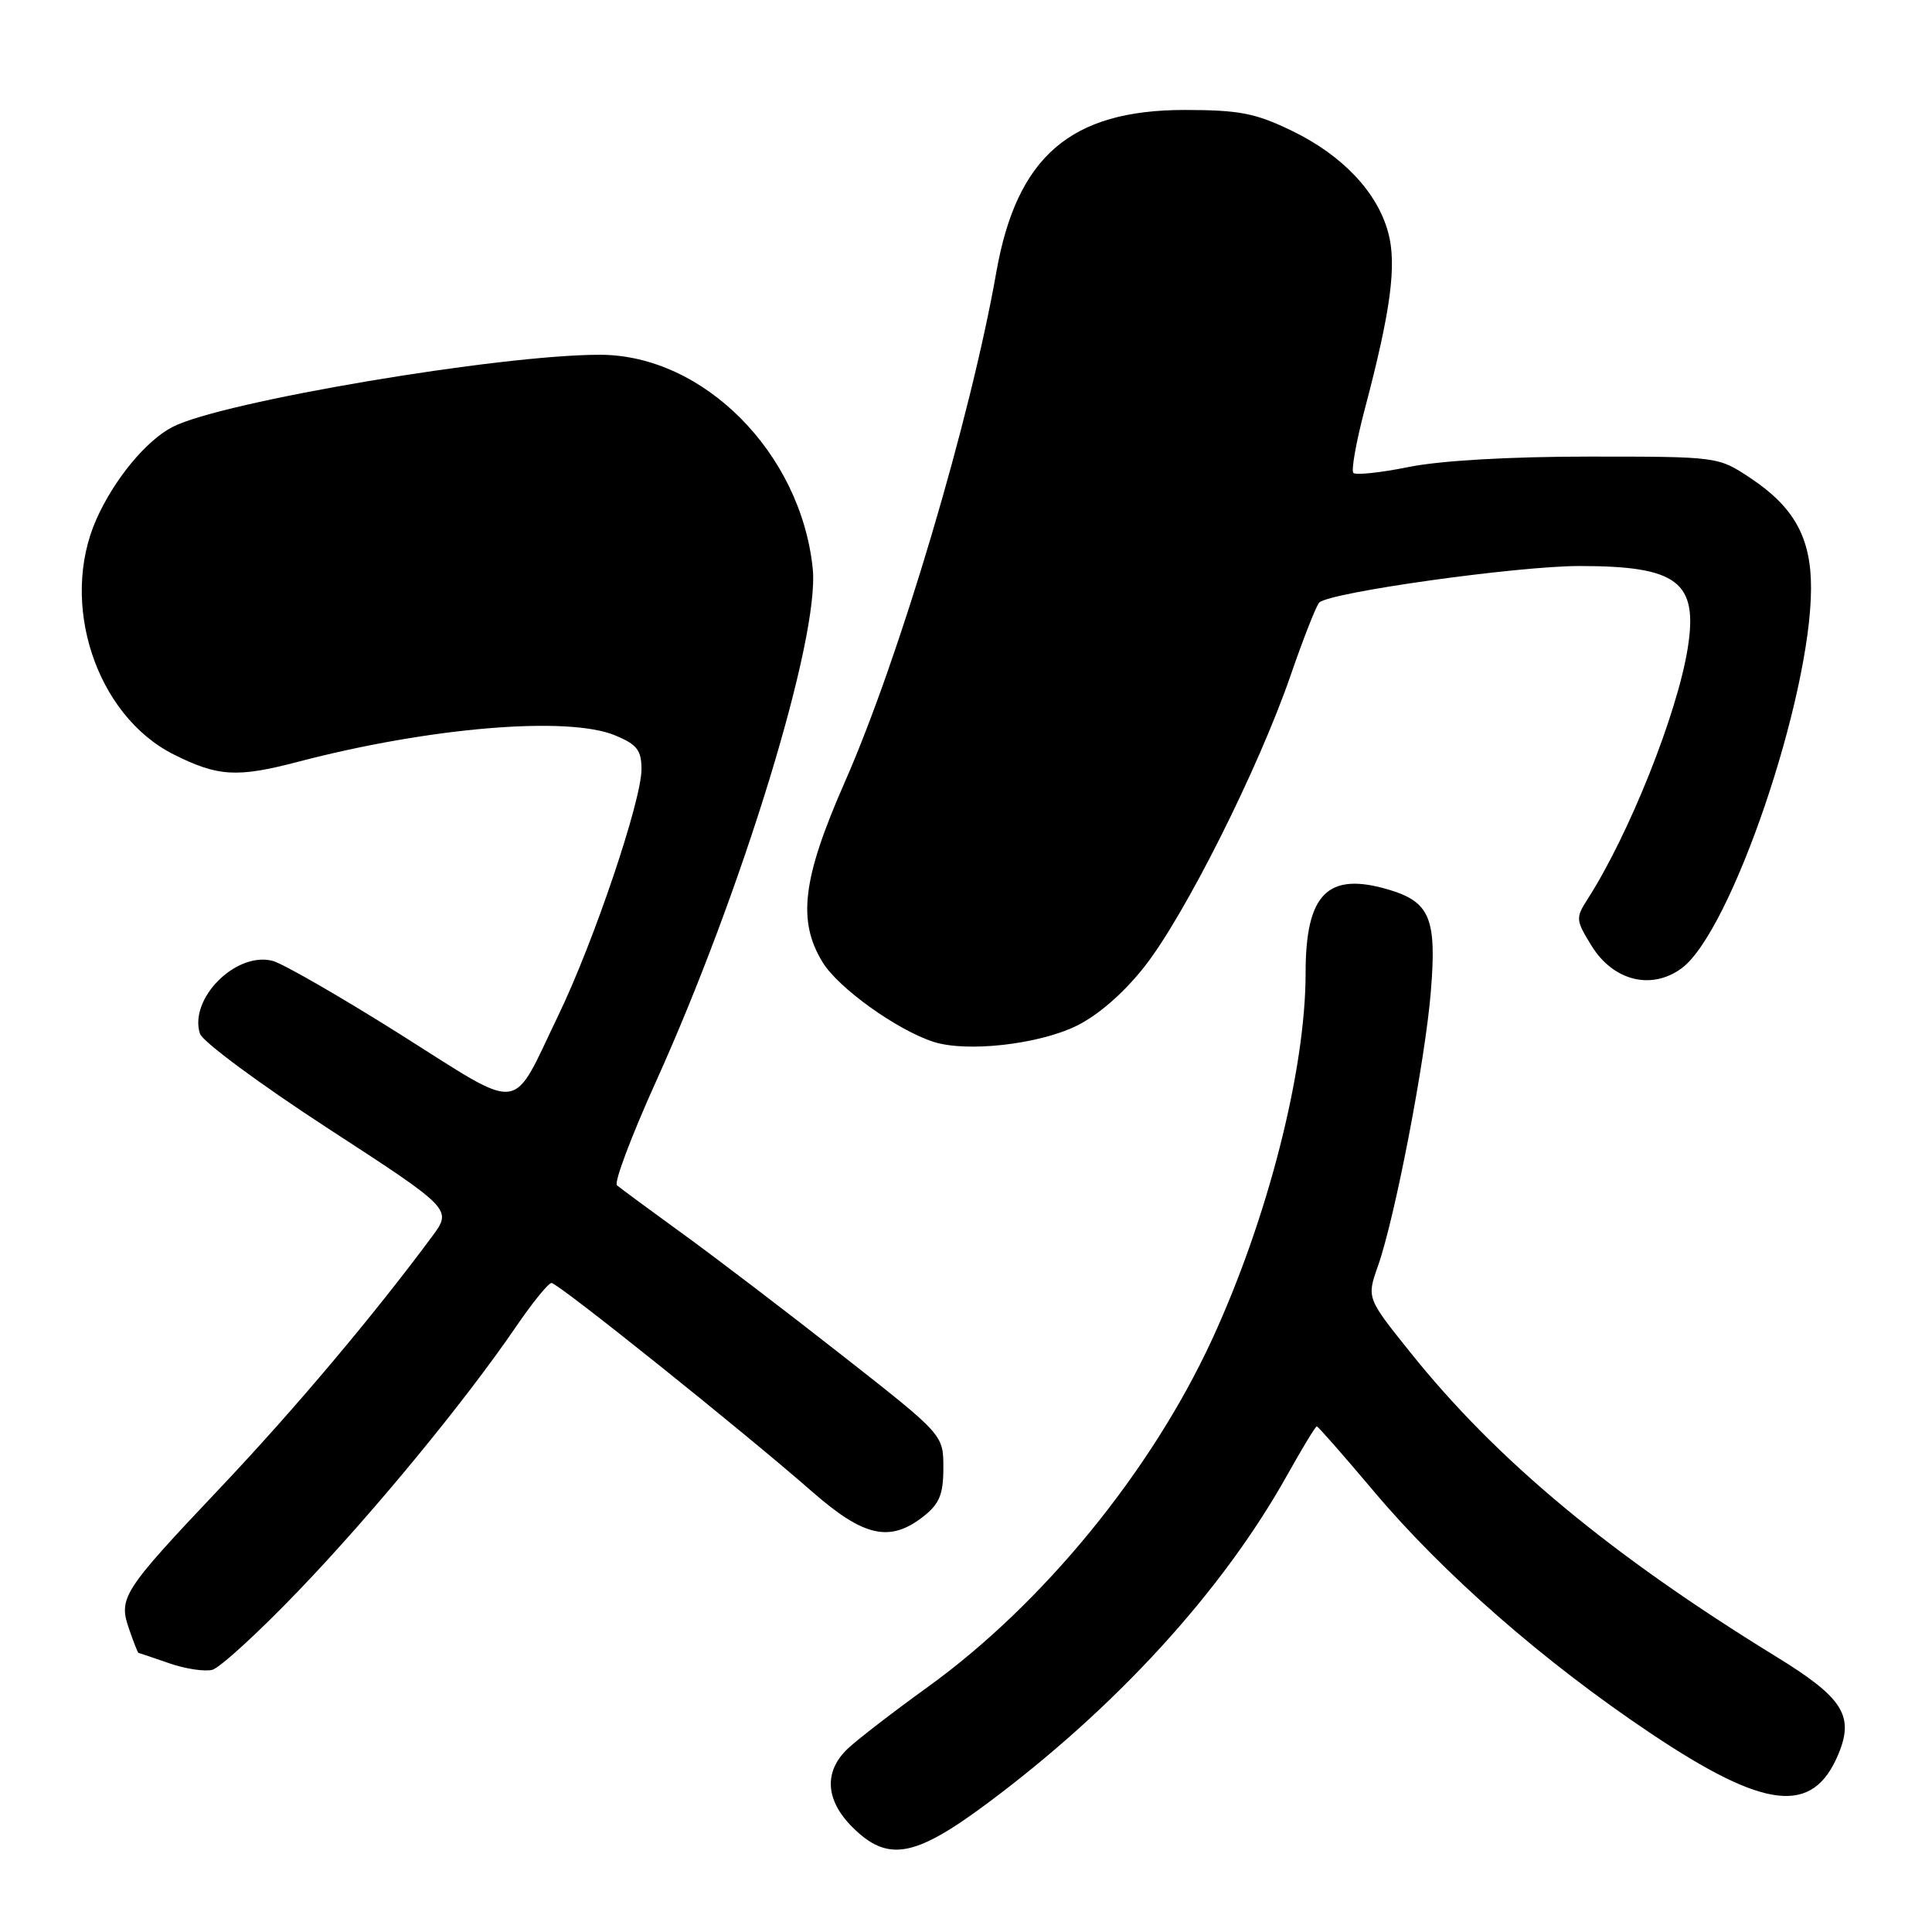<?xml version="1.0" encoding="UTF-8" standalone="no"?>
<!DOCTYPE svg PUBLIC "-//W3C//DTD SVG 1.1//EN" "http://www.w3.org/Graphics/SVG/1.1/DTD/svg11.dtd" >
<svg xmlns="http://www.w3.org/2000/svg" xmlns:xlink="http://www.w3.org/1999/xlink" version="1.1" viewBox="0 0 256 256">
 <g >
 <path fill="currentColor"
d=" M 130.80 238.97 C 147.86 226.27 161.95 210.86 170.53 195.51 C 172.53 191.93 174.31 189.00 174.48 189.00 C 174.65 189.00 178.03 192.85 181.99 197.55 C 191.25 208.55 204.57 220.20 218.72 229.67 C 233.91 239.84 240.20 240.55 243.58 232.47 C 245.73 227.33 244.22 224.96 235.33 219.50 C 213.35 205.99 198.32 193.49 186.91 179.24 C 181.09 171.99 181.09 171.99 182.59 167.74 C 184.83 161.40 188.84 140.61 189.59 131.43 C 190.39 121.74 189.49 119.53 184.07 117.90 C 175.94 115.47 173.00 118.39 173.00 128.93 C 173.00 141.85 167.96 161.56 160.56 177.58 C 152.49 195.03 138.17 212.54 122.94 223.53 C 118.39 226.81 113.62 230.49 112.34 231.70 C 109.14 234.72 109.36 238.51 112.92 242.08 C 117.61 246.77 121.15 246.15 130.80 238.97 Z  M 39.56 210.78 C 49.43 200.50 61.53 185.81 68.42 175.73 C 70.57 172.58 72.67 170.00 73.08 170.00 C 73.94 170.00 98.39 189.58 107.61 197.65 C 114.47 203.66 117.92 204.42 122.37 200.93 C 124.49 199.25 125.00 198.01 125.00 194.49 C 125.00 190.12 125.00 190.12 111.75 179.72 C 104.46 173.99 94.90 166.70 90.50 163.51 C 86.10 160.32 82.16 157.41 81.75 157.06 C 81.34 156.70 83.64 150.58 86.86 143.45 C 98.41 117.90 108.64 84.45 107.69 75.33 C 106.11 60.01 93.22 47.04 79.54 47.01 C 66.31 46.98 29.36 53.22 22.87 56.57 C 19.36 58.38 15.12 63.52 12.77 68.81 C 7.84 79.91 12.72 94.78 23.00 99.96 C 28.87 102.91 31.39 103.06 39.46 100.95 C 56.96 96.36 75.29 94.84 81.53 97.45 C 84.41 98.65 85.00 99.41 85.00 101.93 C 85.00 106.10 78.69 124.78 74.00 134.50 C 67.62 147.73 69.60 147.49 52.98 137.02 C 45.03 132.02 37.43 127.64 36.09 127.31 C 31.24 126.09 25.02 132.34 26.49 136.96 C 26.82 138.01 34.48 143.68 43.51 149.55 C 59.93 160.23 59.93 160.23 57.24 163.86 C 49.46 174.36 39.03 186.74 29.21 197.12 C 16.20 210.87 15.65 211.71 17.12 215.90 C 17.71 217.61 18.26 219.01 18.35 219.02 C 18.43 219.02 20.25 219.64 22.39 220.38 C 24.53 221.13 27.11 221.52 28.13 221.26 C 29.14 220.99 34.29 216.28 39.56 210.78 Z  M 142.58 135.96 C 145.47 134.56 148.83 131.65 151.62 128.12 C 156.96 121.36 166.73 101.90 171.01 89.50 C 172.72 84.55 174.43 80.20 174.81 79.84 C 176.23 78.48 201.03 75.00 209.32 75.00 C 222.29 75.00 225.04 77.09 223.63 85.90 C 222.25 94.56 215.86 110.58 210.37 119.13 C 208.76 121.64 208.79 121.92 210.90 125.34 C 213.78 129.99 218.85 131.24 222.84 128.29 C 229.38 123.45 239.93 92.50 239.97 78.00 C 240.00 71.26 237.74 67.18 231.86 63.29 C 227.66 60.51 227.58 60.50 210.57 60.50 C 200.08 60.50 190.88 61.03 186.71 61.87 C 182.97 62.63 179.65 62.98 179.33 62.67 C 179.02 62.35 179.69 58.58 180.82 54.29 C 184.29 41.17 185.10 35.10 183.95 30.83 C 182.51 25.47 177.88 20.57 171.18 17.33 C 166.35 14.99 164.22 14.58 157.00 14.57 C 141.87 14.57 134.73 20.72 132.02 36.05 C 128.59 55.54 119.18 87.20 111.92 103.68 C 106.31 116.44 105.63 122.04 109.03 127.55 C 111.14 130.96 118.87 136.49 123.70 138.05 C 128.08 139.46 137.51 138.41 142.58 135.96 Z "/>
</g>
</svg>